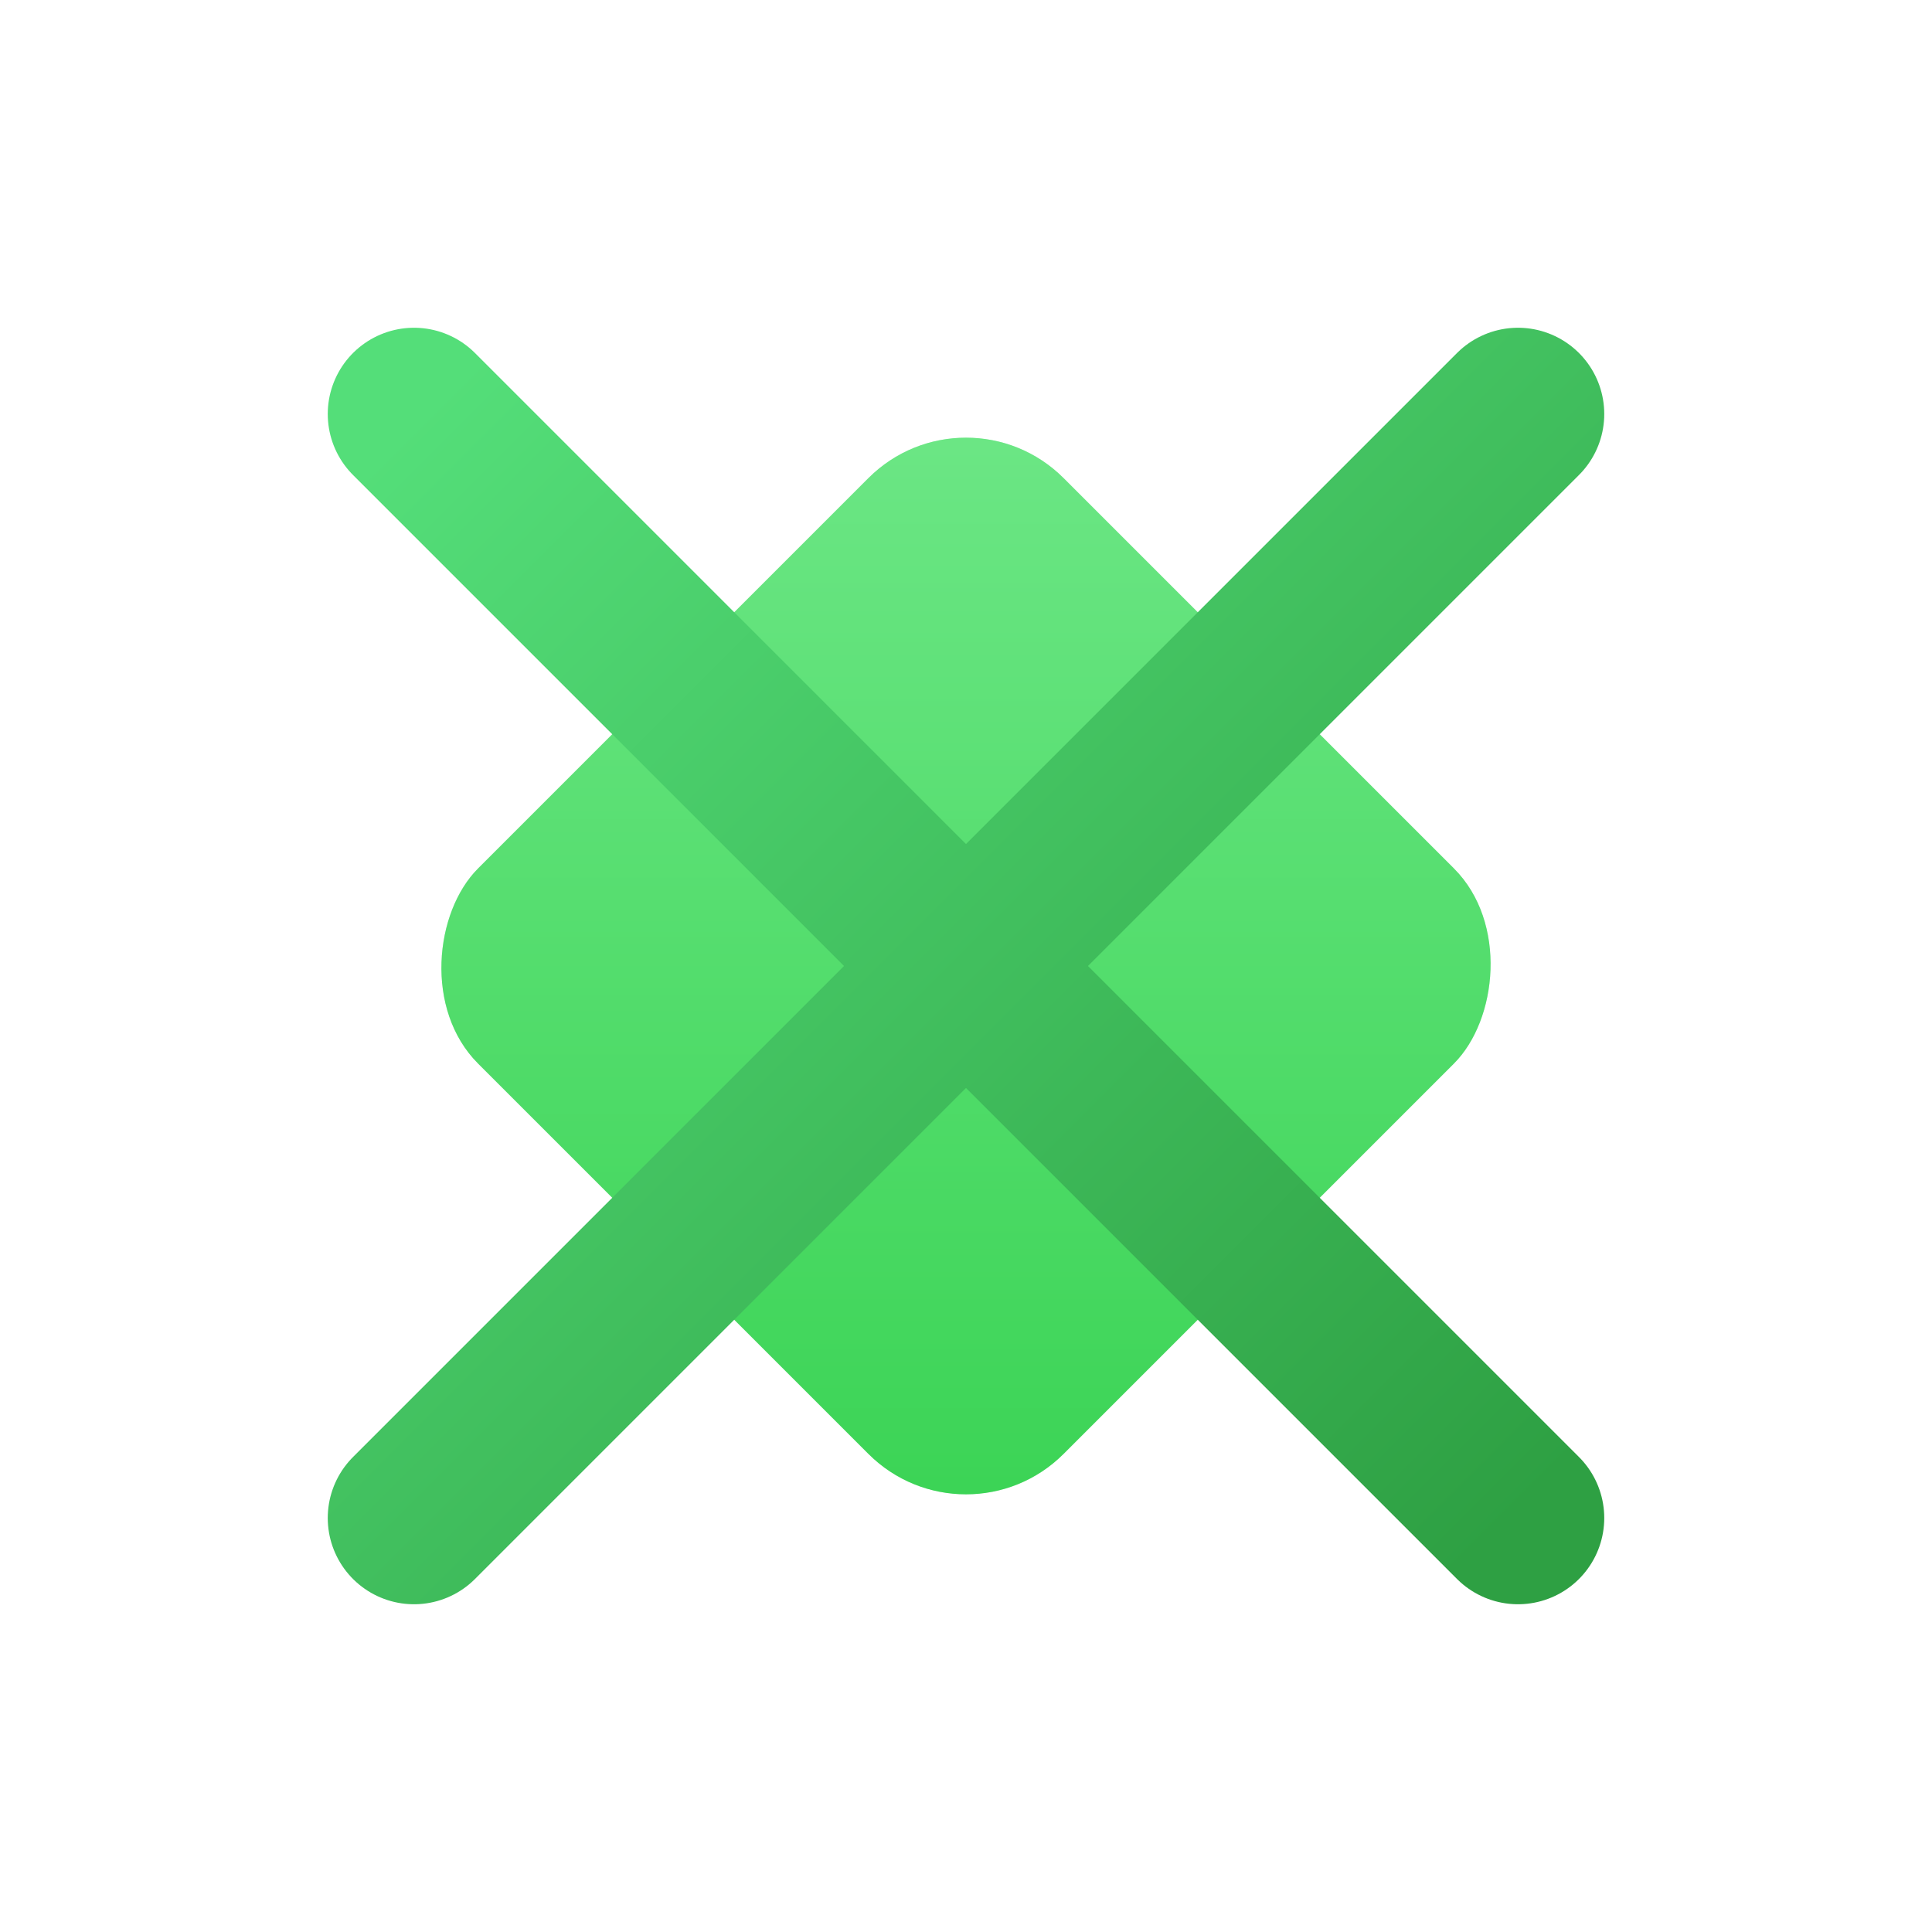 <svg xmlns="http://www.w3.org/2000/svg" viewBox="0 0 28 28">
  <!-- X symbol extracted as-is from original logo -->
  <g>
    <!-- Outer glow effect -->
    <rect x="8" y="8" width="12" height="12" fill="#54de79" rx="2" transform="rotate(45 14 14)" opacity="0.3" filter="blur(1px)"/>
    <!-- Main diamond -->
    <rect x="8" y="8" width="12" height="12" fill="url(#greenGradient)" rx="2" transform="rotate(45 14 14)"/>
    <!-- Crossing lines with gradient -->
    <line x1="6" y1="6" x2="22" y2="22" stroke="url(#lineGradient)" stroke-width="2.5" stroke-linecap="round"/>
    <line x1="22" y1="6" x2="6" y2="22" stroke="url(#lineGradient)" stroke-width="2.5" stroke-linecap="round"/>
  </g>
  
  <!-- Original gradients -->
  <defs>
    <linearGradient id="greenGradient" x1="0%" y1="0%" x2="100%" y2="100%">
      <stop offset="0%" style="stop-color:#6ee787;stop-opacity:1" />
      <stop offset="100%" style="stop-color:#39d353;stop-opacity:1" />
    </linearGradient>
    <linearGradient id="lineGradient" x1="0%" y1="0%" x2="100%" y2="100%">
      <stop offset="0%" style="stop-color:#54de79;stop-opacity:1" />
      <stop offset="100%" style="stop-color:#2ea043;stop-opacity:1" />
    </linearGradient>
  </defs>
</svg>